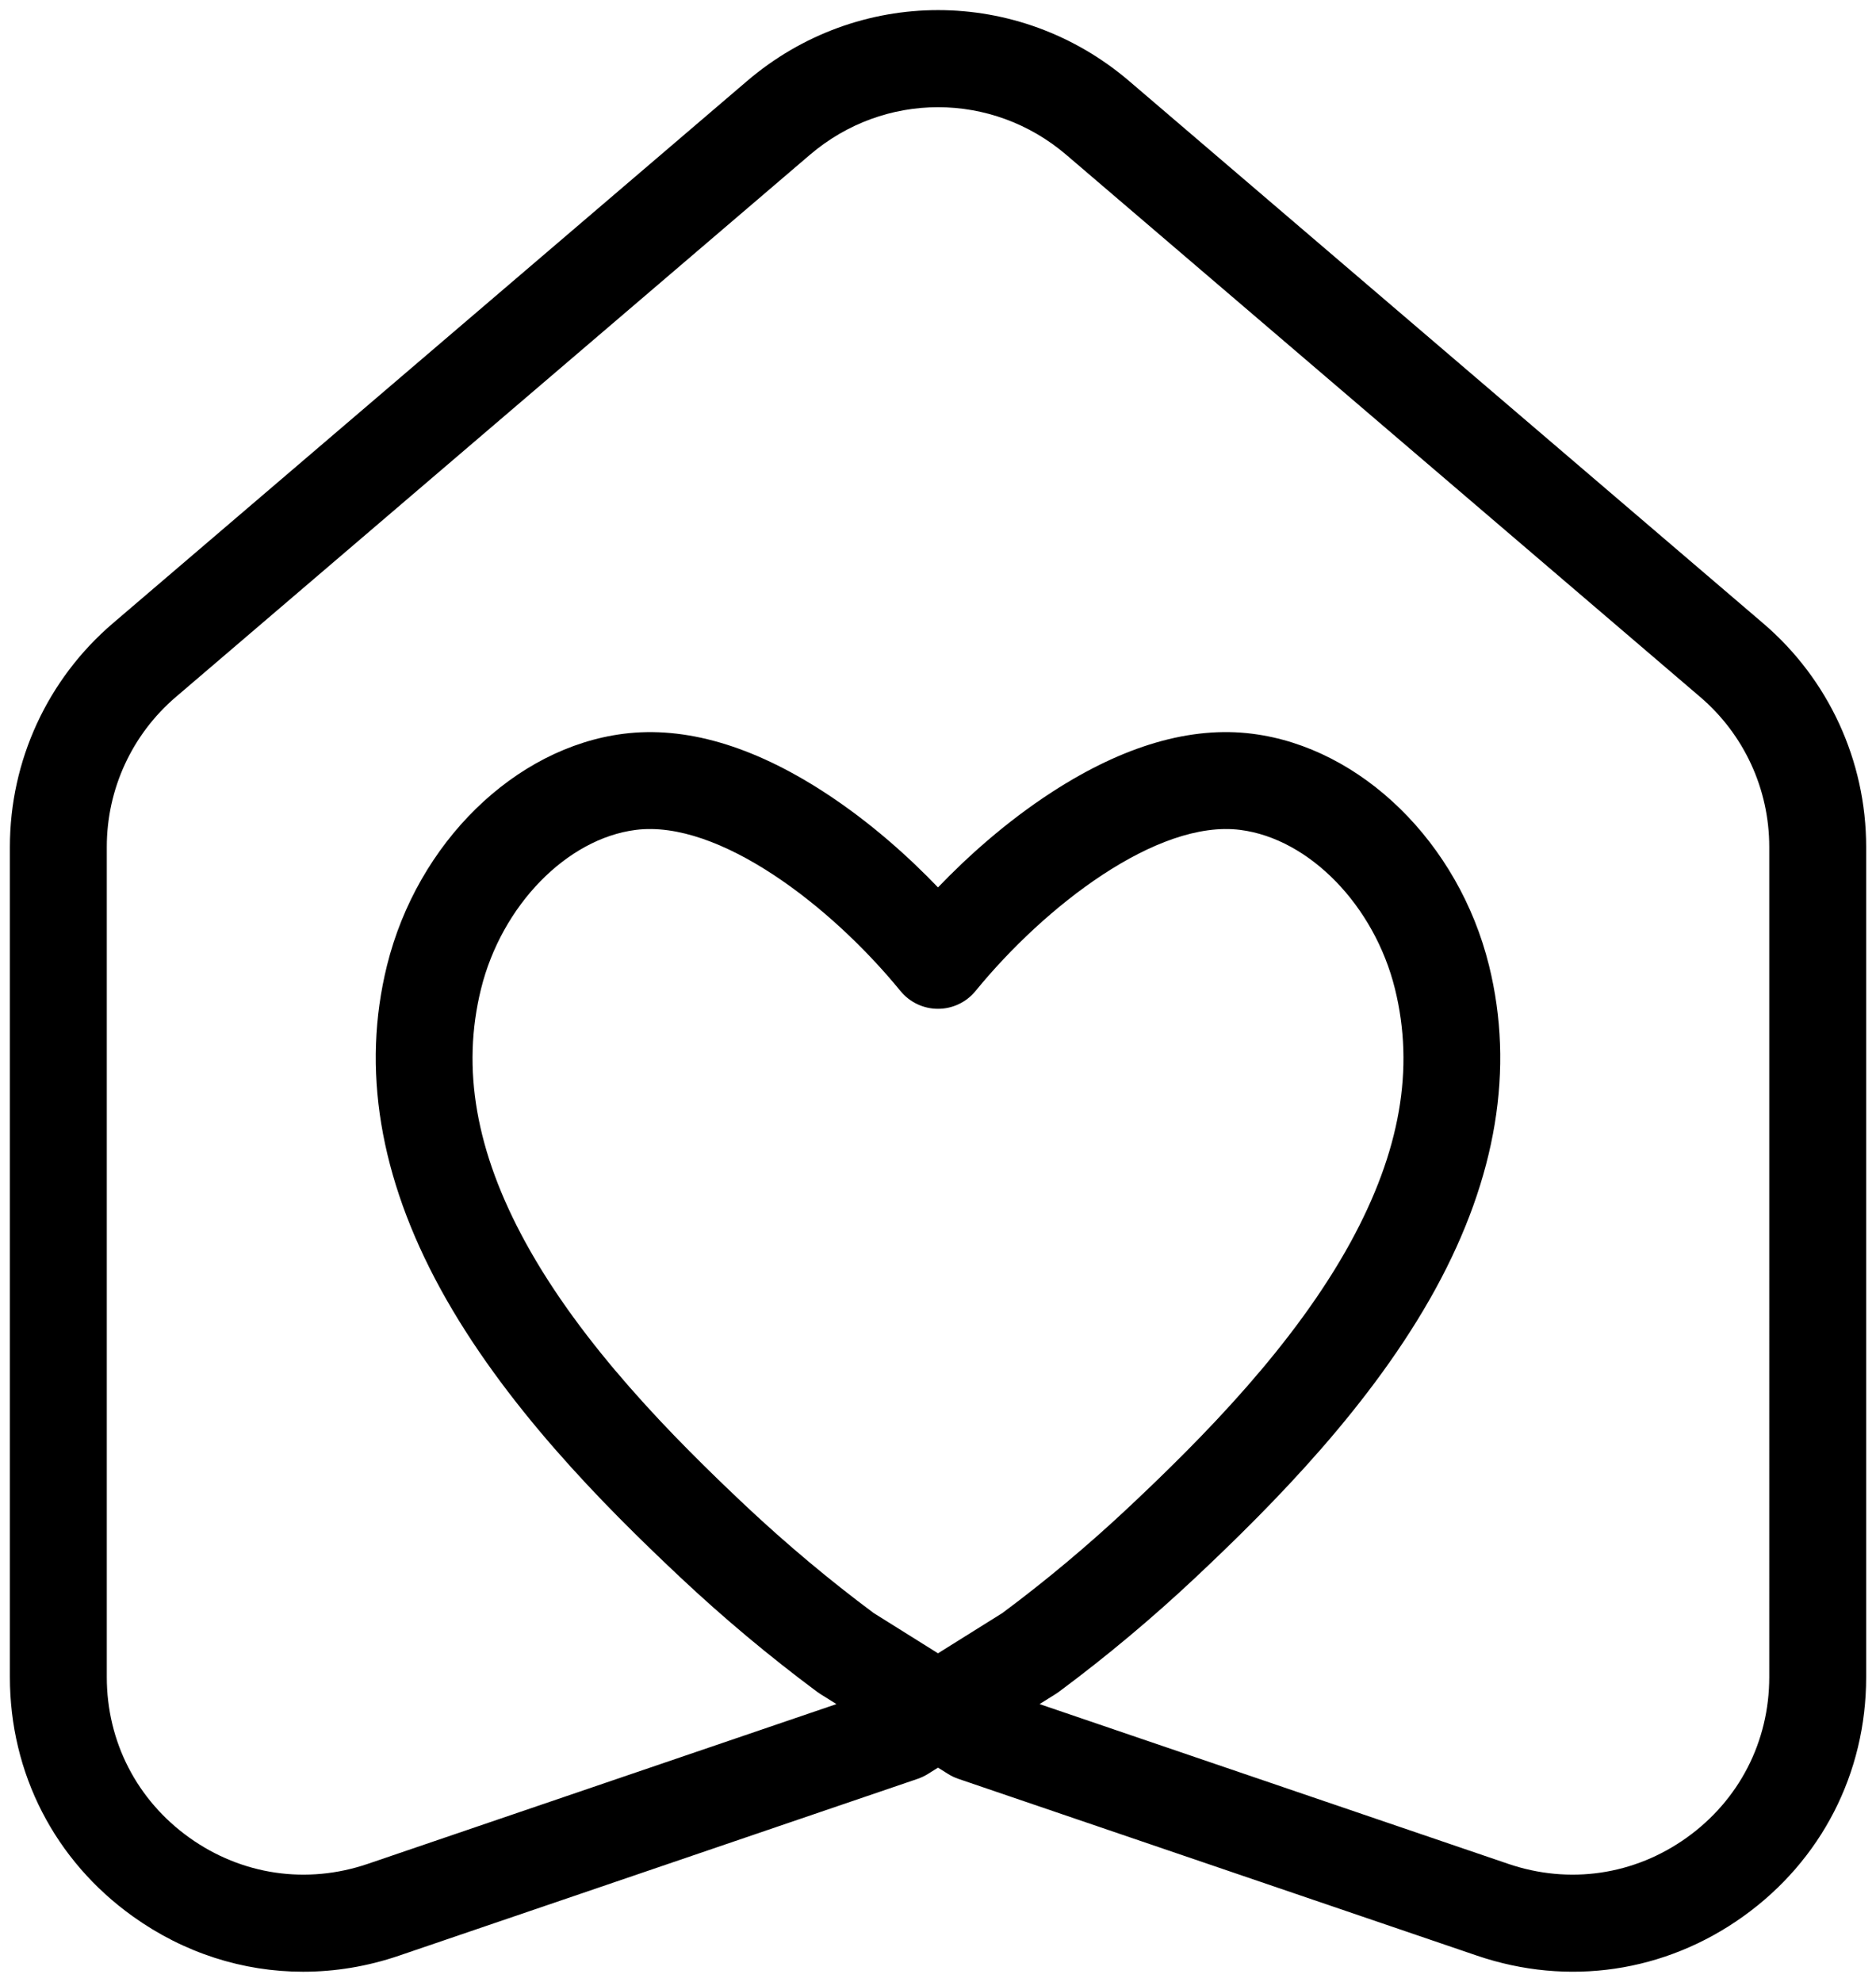 <?xml version="1.0" encoding="utf-8"?>
<!-- Generator: Adobe Illustrator 26.0.2, SVG Export Plug-In . SVG Version: 6.00 Build 0)  -->
<svg version="1.1" id="Layer_1" xmlns="http://www.w3.org/2000/svg" xmlns:xlink="http://www.w3.org/1999/xlink" x="0px" y="0px"
	 viewBox="0 0 383.1 404.68" style="enable-background:new 0 0 383.1 404.68;" xml:space="preserve">
<path d="M61.9,402.61c-12.29,0-24.34-3.83-34.76-11.29C11.17,379.9,2.02,362.09,2.02,342.47V172.92c0-17.59,7.67-34.23,21.04-45.66
	L152.53,16.57c22.61-19.34,55.45-19.34,78.08,0l129.44,110.7c13.37,11.42,21.04,28.07,21.04,45.66v169.54
	c0,19.62-9.15,37.43-25.11,48.85c-15.96,11.42-35.77,14.34-54.35,8.01l-105.94-36.11c-0.72-0.25-1.41-0.57-2.06-0.98l-2.08-1.3
	l-2.08,1.3c-0.65,0.4-1.34,0.73-2.06,0.98L81.48,399.33C75.03,401.53,68.44,402.61,61.9,402.61z M191.56,21.89
	c-9.3,0-18.59,3.24-26.18,9.73L35.92,142.31c-8.97,7.66-14.11,18.82-14.11,30.61v169.54c0,13.16,6.14,25.1,16.84,32.76
	c10.7,7.66,23.99,9.61,36.44,5.37l95.72-32.63l-3.26-2.04c-0.22-0.14-0.44-0.29-0.65-0.44c-9.73-7.23-19.15-15.11-27.99-23.42
	c-16.04-15.07-36.11-35.39-48.97-58.89c-12.45-22.77-16.12-44.98-10.91-66.03c6.21-25.04,26.07-44.49,48.31-47.31
	c12.54-1.59,26.32,2.42,40.96,11.92c9.51,6.17,17.43,13.39,23.25,19.45c5.82-6.06,13.74-13.28,23.25-19.45
	c14.64-9.5,28.42-13.52,40.96-11.92c22.25,2.82,42.12,22.27,48.31,47.31c5.21,21.06,1.54,43.28-10.91,66.03
	c-12.88,23.51-32.94,43.82-48.97,58.89c-8.87,8.34-18.29,16.22-27.99,23.42c-0.21,0.16-0.43,0.3-0.65,0.44l-3.26,2.04l95.73,32.63
	c12.46,4.24,25.74,2.29,36.44-5.37c10.7-7.66,16.84-19.6,16.84-32.76V172.92c0-11.79-5.14-22.95-14.11-30.61L217.74,31.61
	C210.16,25.13,200.86,21.89,191.56,21.89z M178.4,329.36l13.15,8.23l13.16-8.23c8.98-6.68,17.7-13.99,25.92-21.72
	c14.97-14.07,33.63-32.91,45.17-53.98c10.13-18.52,13.1-35.45,9.06-51.77c-4.21-17-17.49-30.64-31.59-32.43
	c-16.95-2.15-39.89,15.54-54.05,32.89c-1.88,2.3-4.69,3.64-7.67,3.64s-5.79-1.34-7.67-3.64c-14.16-17.35-37.1-35.04-54.05-32.89
	c-14.09,1.79-27.37,15.42-31.59,32.43c-4.04,16.31-1.07,33.25,9.06,51.78c11.52,21.04,30.19,39.89,45.16,53.97
	C160.67,315.34,169.39,322.65,178.4,329.36z M210.29,337.54L210.29,337.54L210.29,337.54z"/>
</svg>
